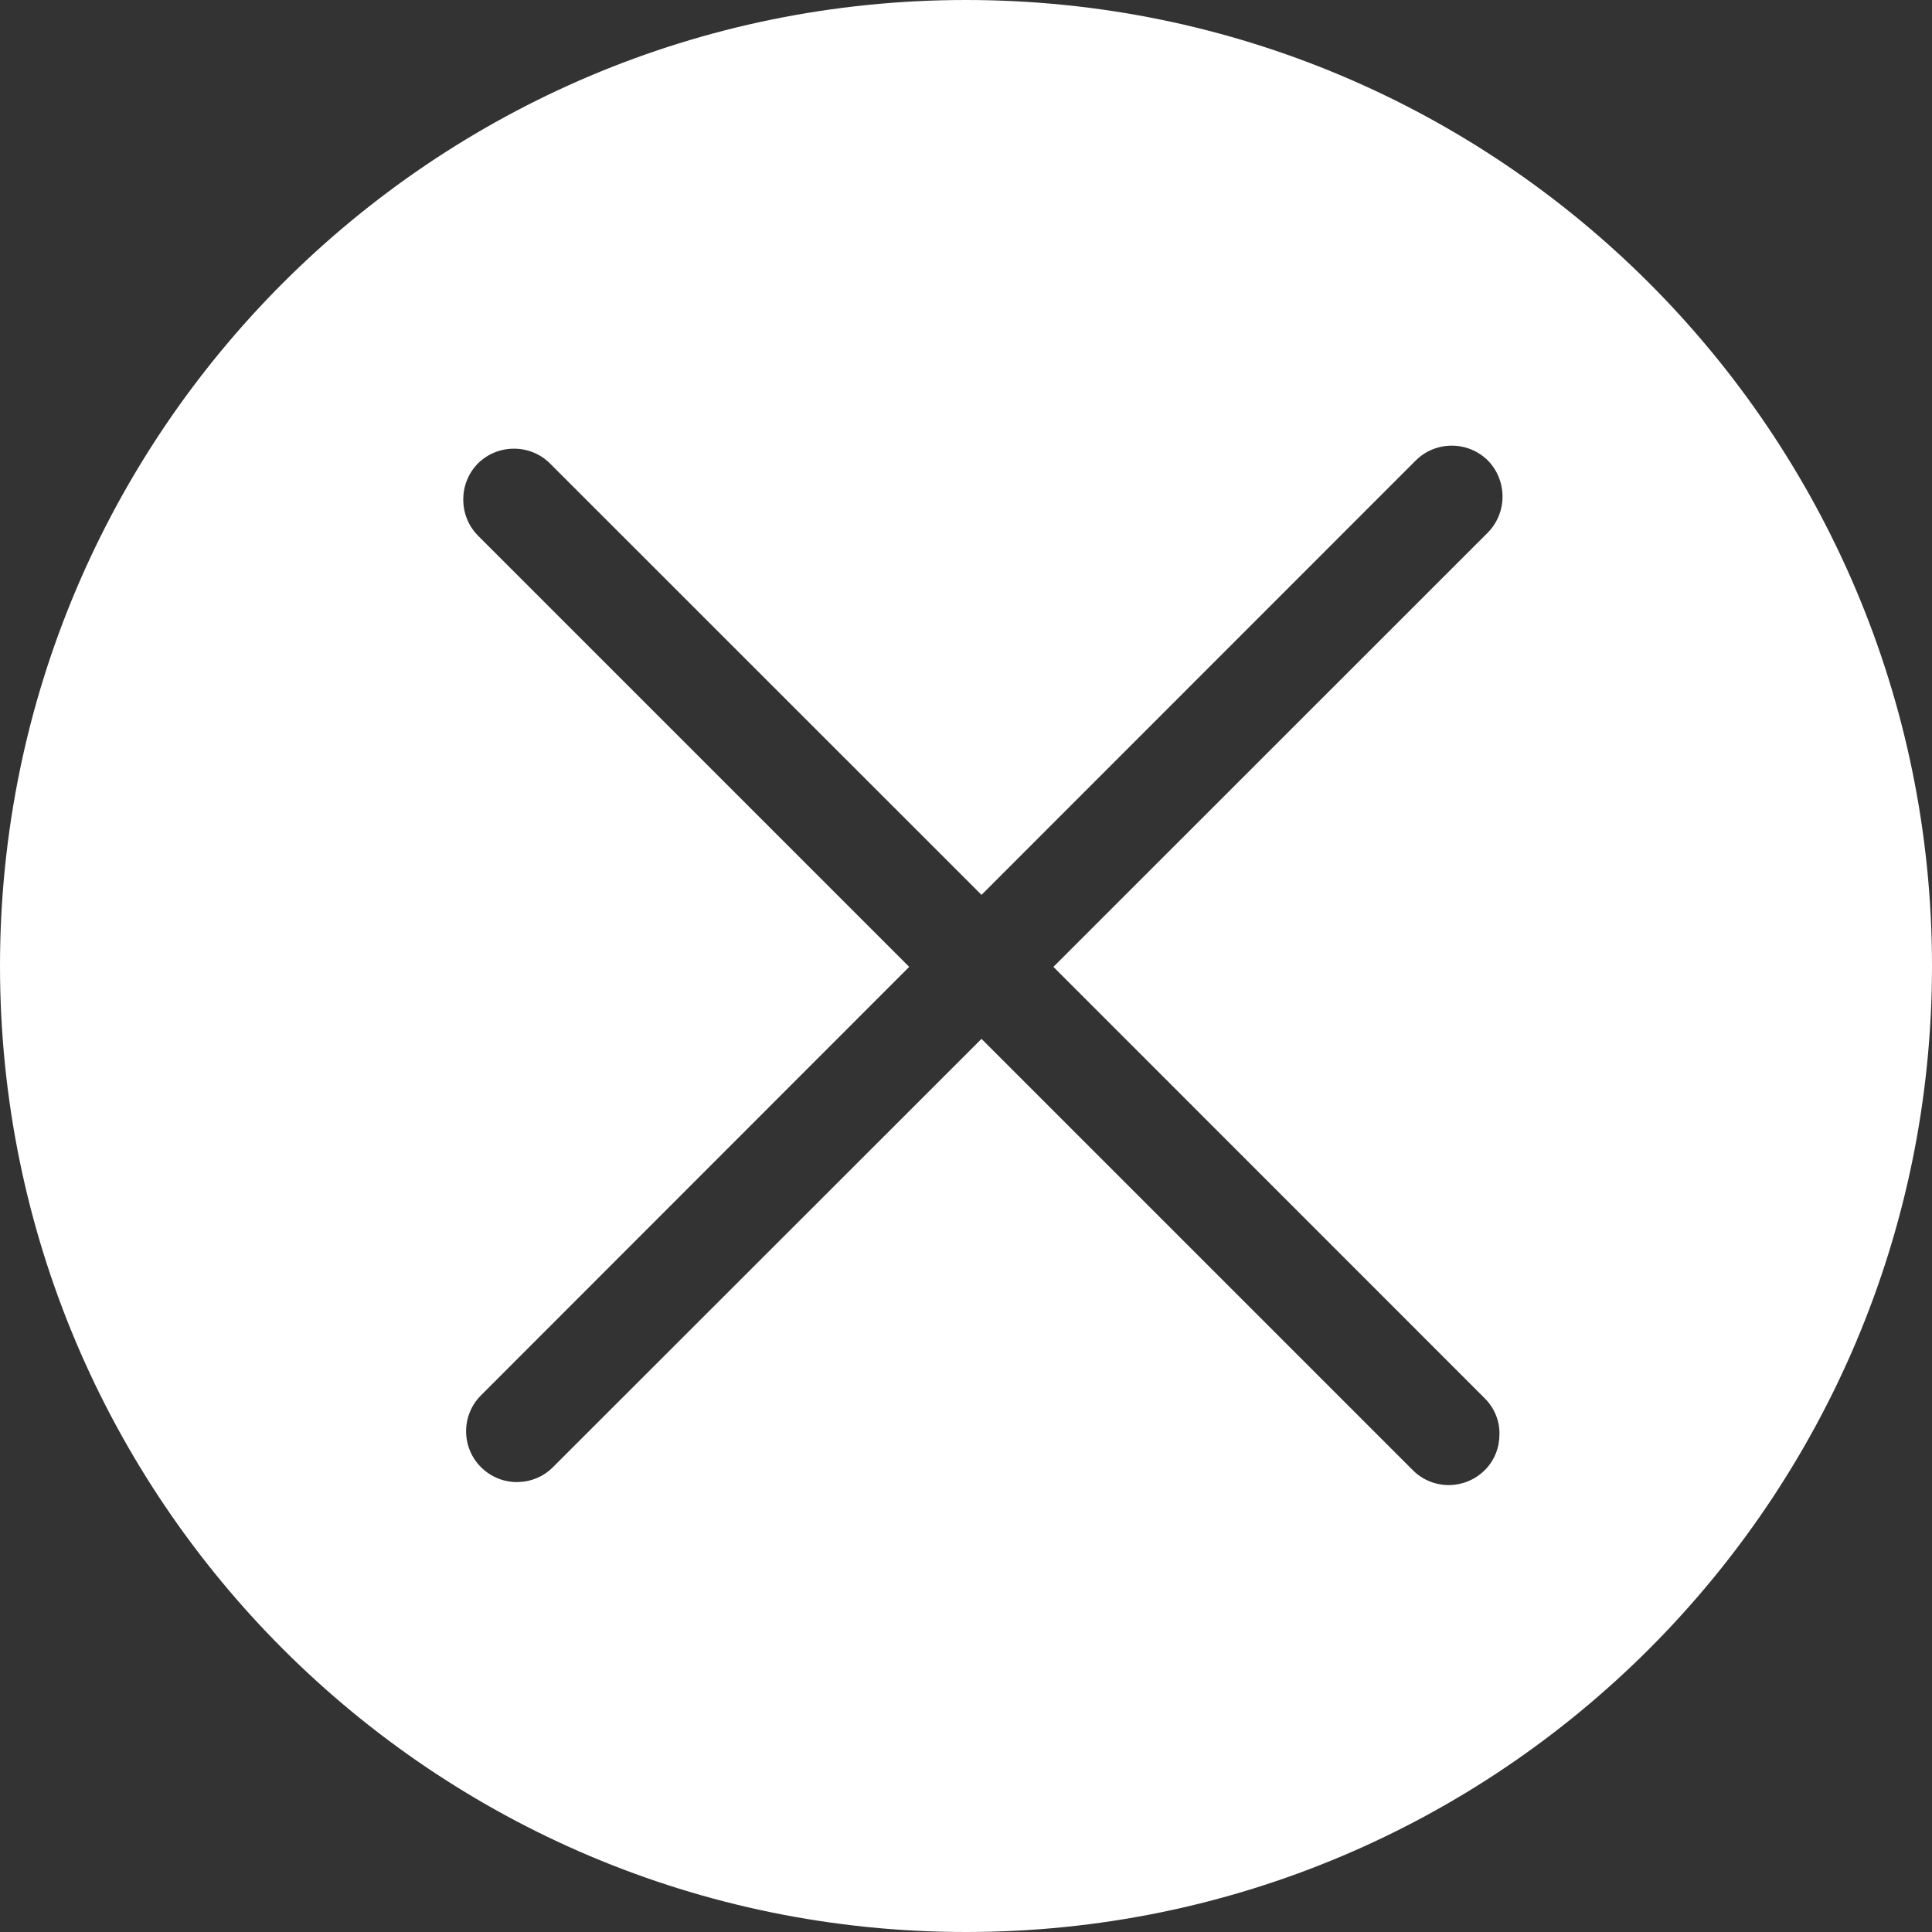 <svg xmlns="http://www.w3.org/2000/svg" width="20" height="20" viewBox="0 0 38 38" fill="none">
  <rect x="0" y="0" width="38" height="38" fill="#333333" stroke="none"/>
  <path fill-rule="evenodd" clip-rule="evenodd" d="M38 19C38 29.493 29.492 38 19 38C8.508 38 0 29.493 0 19C0 8.507 8.508 0 19 0C29.492 0 38 8.507 38 19ZM29.266 9.059C29.484 9.282 29.578 9.586 29.547 9.877C29.523 10.095 29.43 10.306 29.266 10.473L20.719 19.017L29.203 27.503C29.398 27.699 29.5 27.956 29.492 28.214C29.492 28.468 29.398 28.723 29.203 28.917C29.008 29.109 28.758 29.206 28.508 29.21C28.25 29.213 27.984 29.115 27.789 28.917L19.305 20.433L10.875 28.858C10.688 29.046 10.445 29.144 10.195 29.15C9.93 29.158 9.664 29.06 9.461 28.858C9.07 28.468 9.07 27.834 9.461 27.444L17.883 19.017L9.398 10.532C9.016 10.142 9.016 9.508 9.398 9.118C9.789 8.727 10.43 8.727 10.82 9.118L19.305 17.601L27.844 9.059C28.234 8.668 28.875 8.668 29.266 9.059Z" fill="white"/>
</svg>
